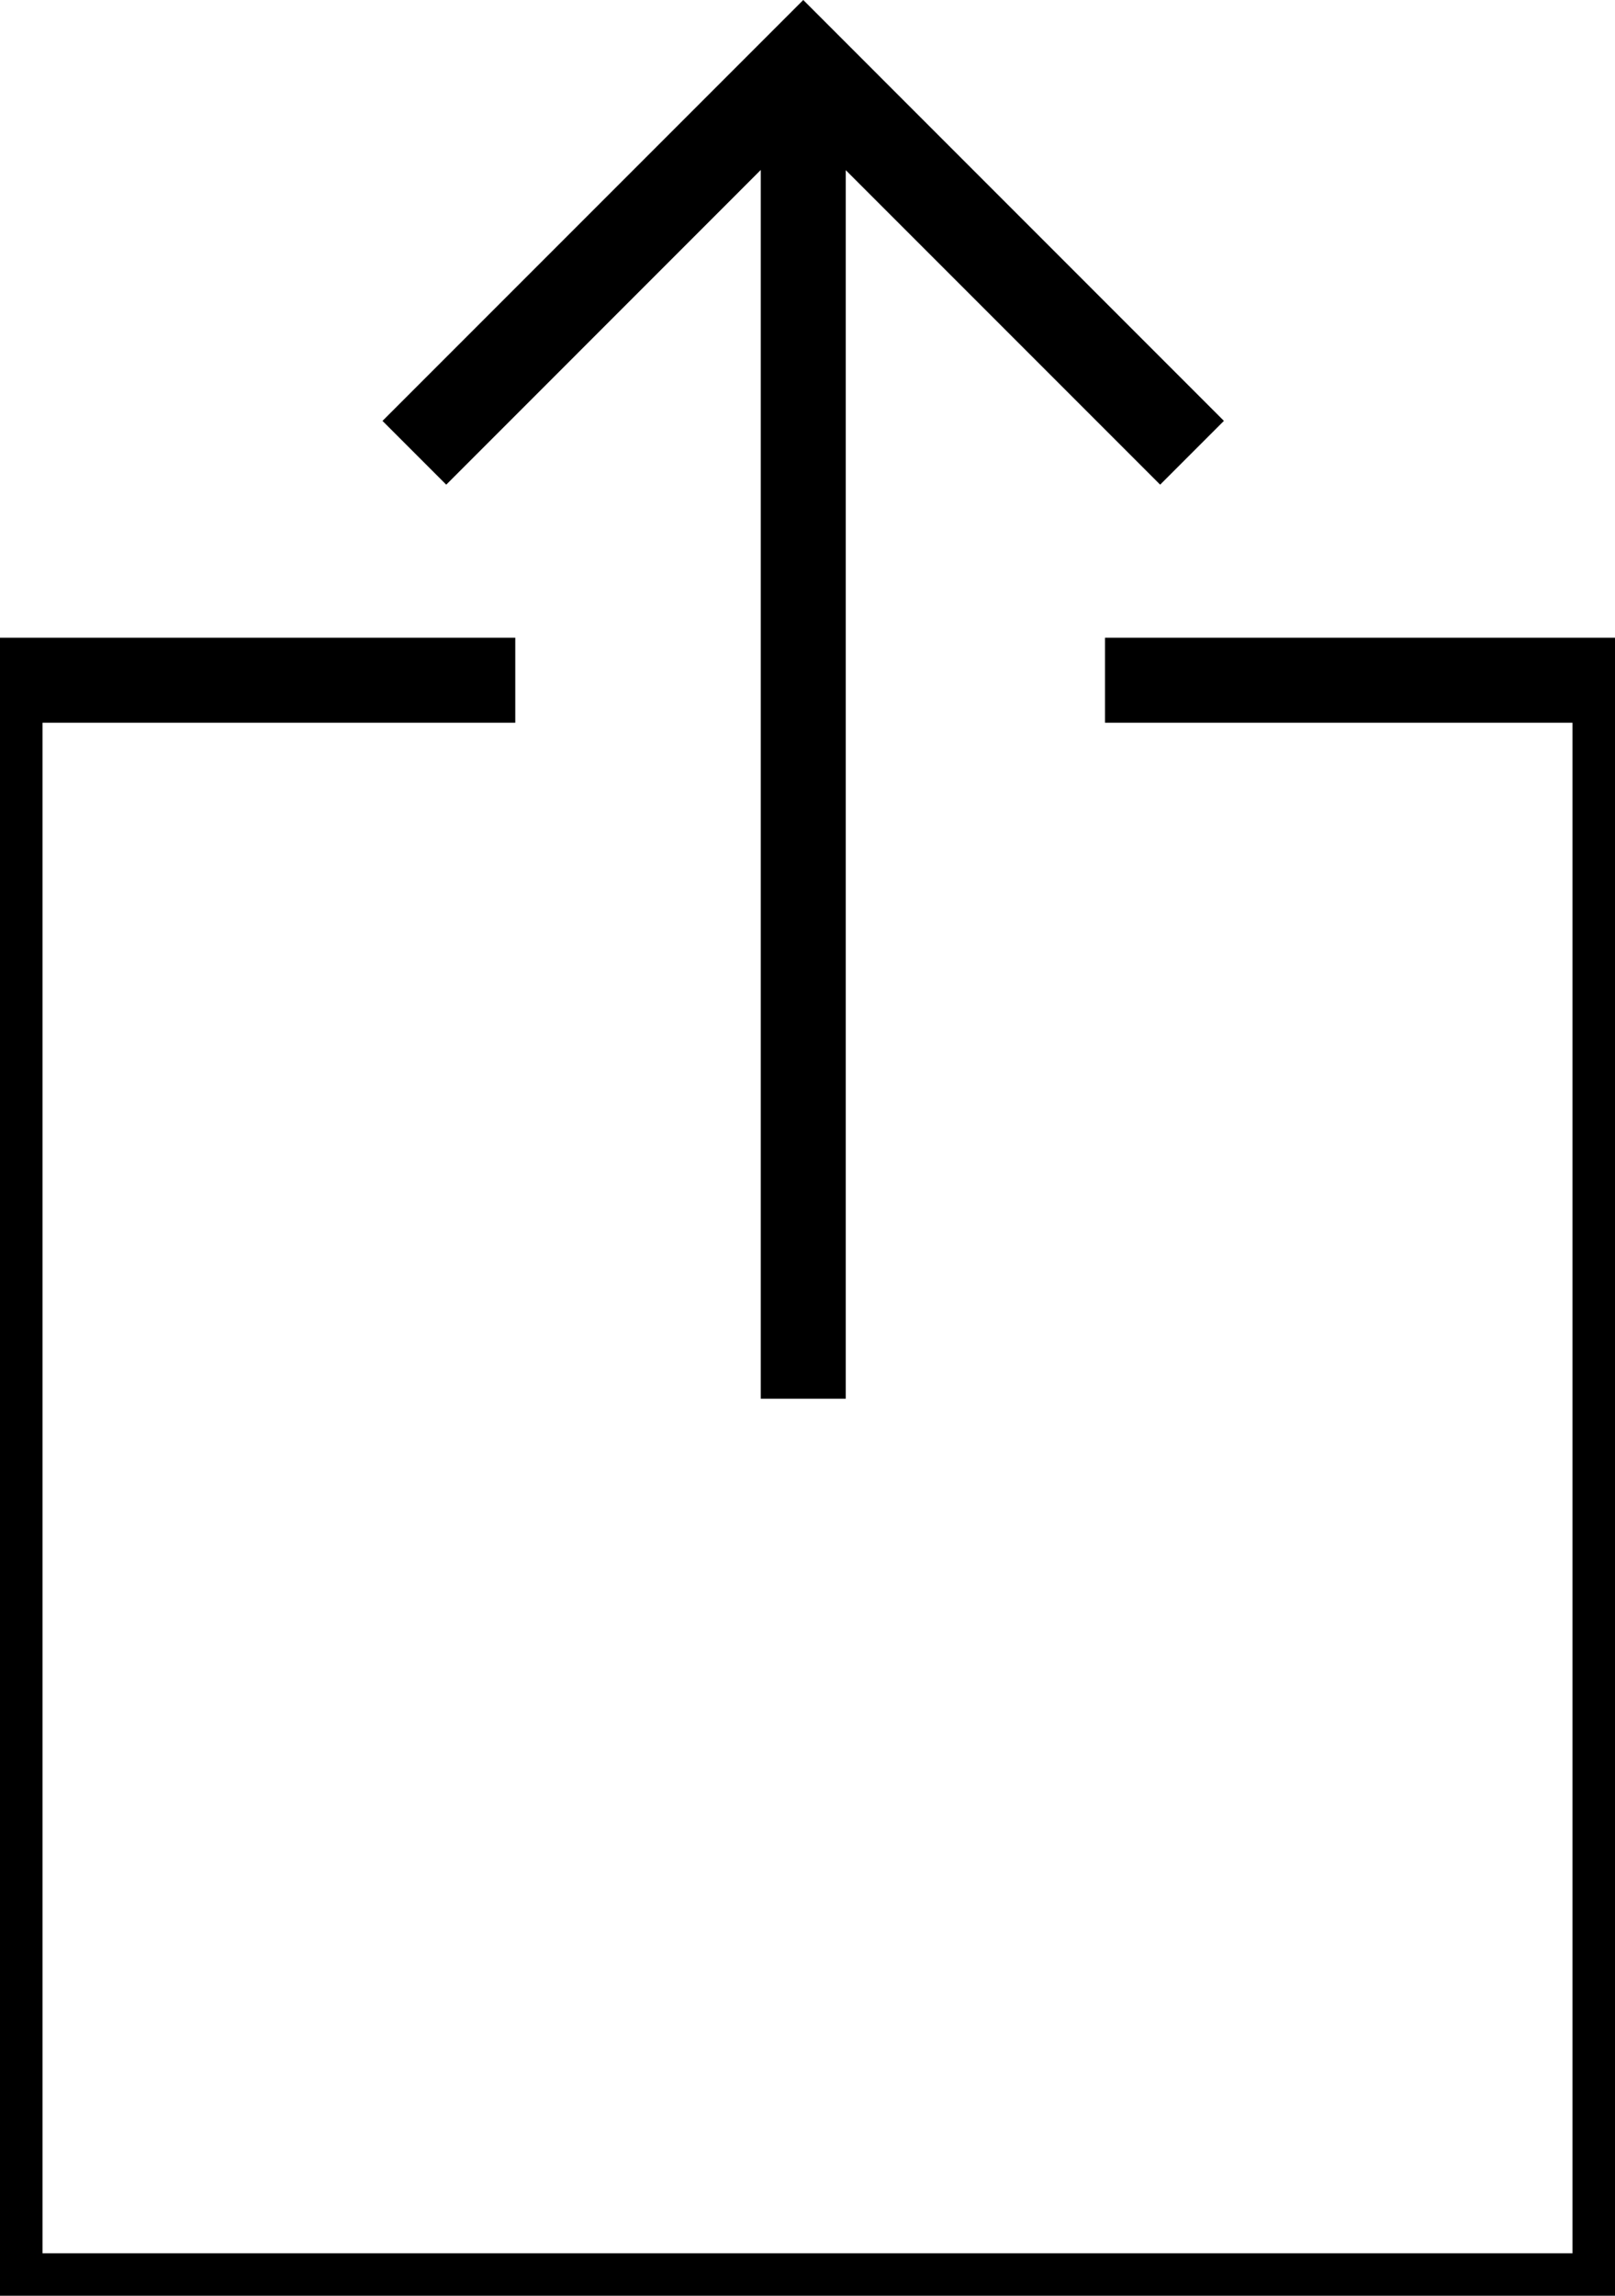 <?xml version="1.0" encoding="UTF-8" standalone="no"?>
<svg width="19px" height="27px" viewBox="0 0 19 27" version="1.1" xmlns="http://www.w3.org/2000/svg" xmlns:xlink="http://www.w3.org/1999/xlink" xmlns:sketch="http://www.bohemiancoding.com/sketch/ns">
    <!-- Generator: Sketch 3.3.3 (12072) - http://www.bohemiancoding.com/sketch -->
    <title>Share</title>
    <desc>Created with Sketch.</desc>
    <defs></defs>
    <g id="Page-1" stroke="none" stroke-width="1" fill="none" fill-rule="evenodd" sketch:type="MSPage">
        <g id="primary-icons" sketch:type="MSArtboardGroup" transform="translate(-226, -187)">
            <g id="Group" sketch:type="MSLayerGroup" transform="translate(112, 183)">
                <g id="Share" transform="translate(114, 4)" sketch:type="MSShapeGroup">
                    <path d="M8.95,1.999 L5.25,5.7 L4.5,4.95 L9.45,-3.64153152e-14 L14.399,4.95 L13.649,5.7 L13.649,5.7 L9.95,2.001 L9.95,16.45 L8.95,16.45 L8.95,1.999 Z" id="Shape" fill="#000000"></path>
                    <path d="M13,8 L19,8 L19,27 L0,27 L0,8 L6.062,8" id="Rectangle-184" stroke="#000000"></path>
                </g>
            </g>
        </g>
    </g>
</svg>